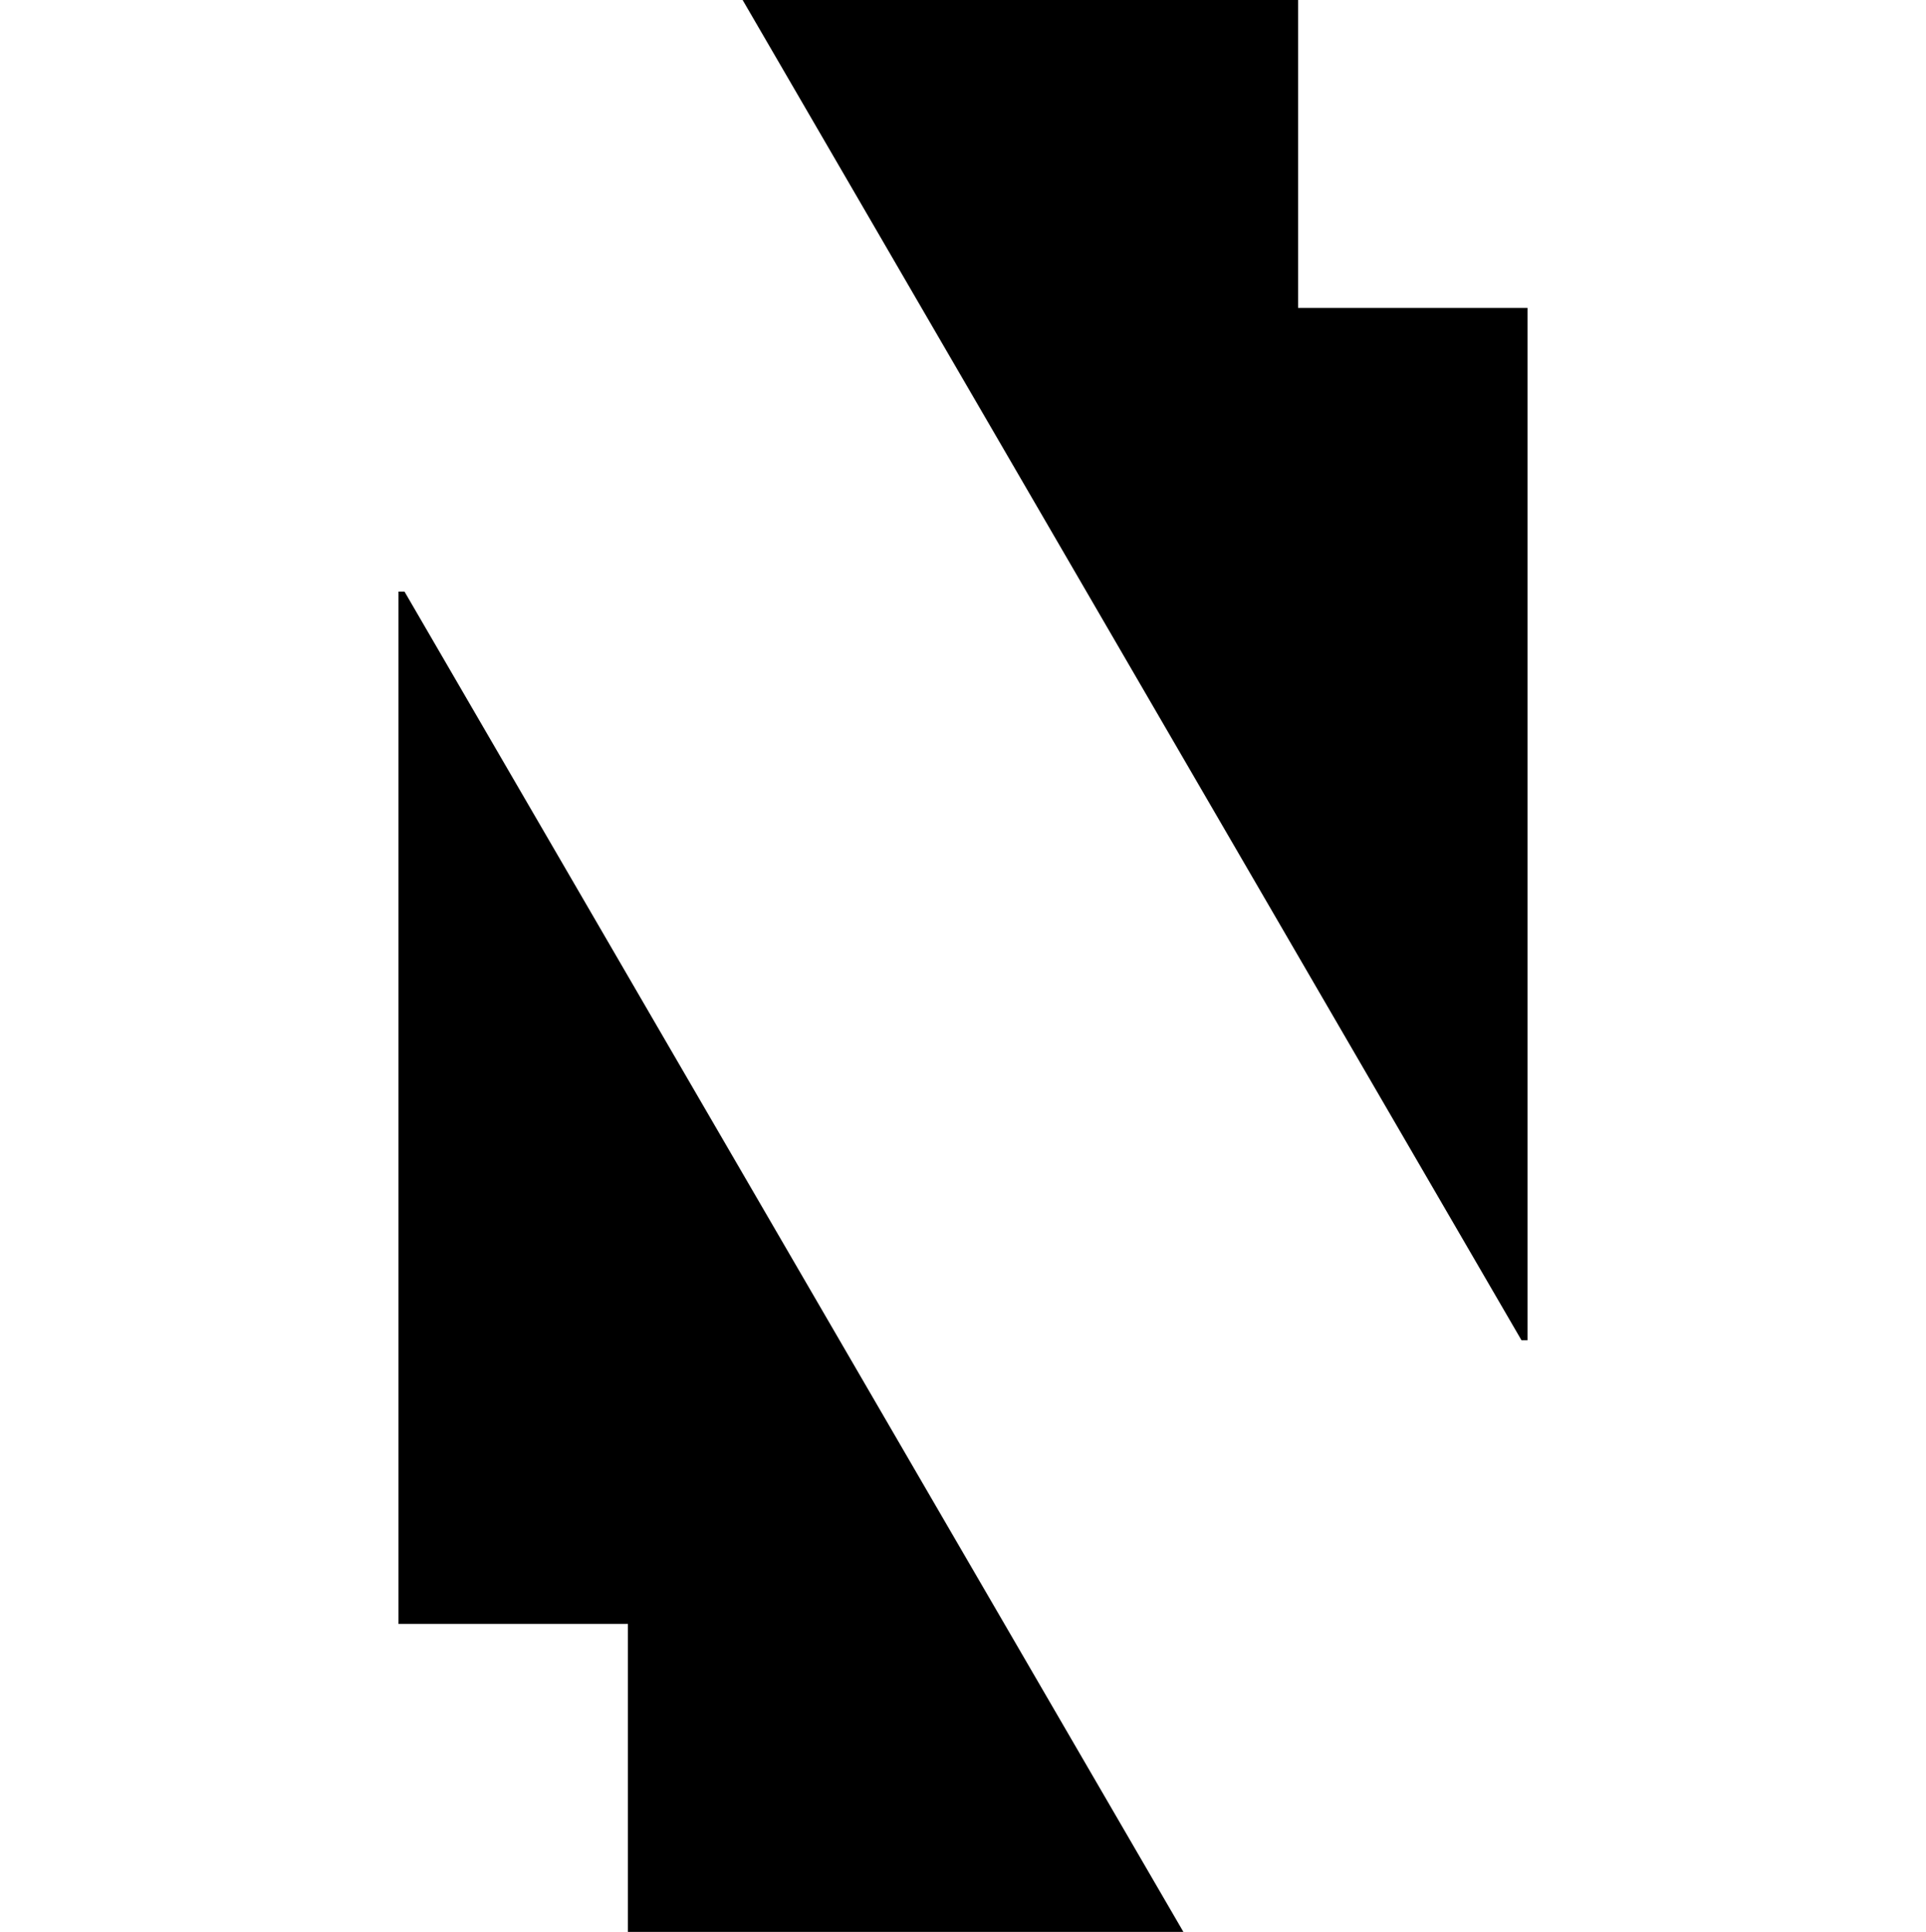 <?xml version="1.0" encoding="UTF-8"?>
<svg id="Layer_1" xmlns="http://www.w3.org/2000/svg" xmlns:xlink="http://www.w3.org/1999/xlink" version="1.1" viewBox="0 0 31.9 32">
  <!-- Generator: Adobe Illustrator 29.3.1, SVG Export Plug-In . SVG Version: 2.1.0 Build 151)  -->
  <polygon points="6.7 9.8 6.6 9.8 6.6 13.1 6.6 26.9 6.6 26.9 10.4 26.9 10.4 32 10.5 32 17.8 32 19.6 32 6.7 9.8"/>
  <polygon points="21.5 5.1 21.5 0 21.3 0 14.1 0 12.3 0 25.2 22.2 25.3 22.2 25.3 18.9 25.3 5.1 25.3 5.1 21.5 5.1"/>
</svg>